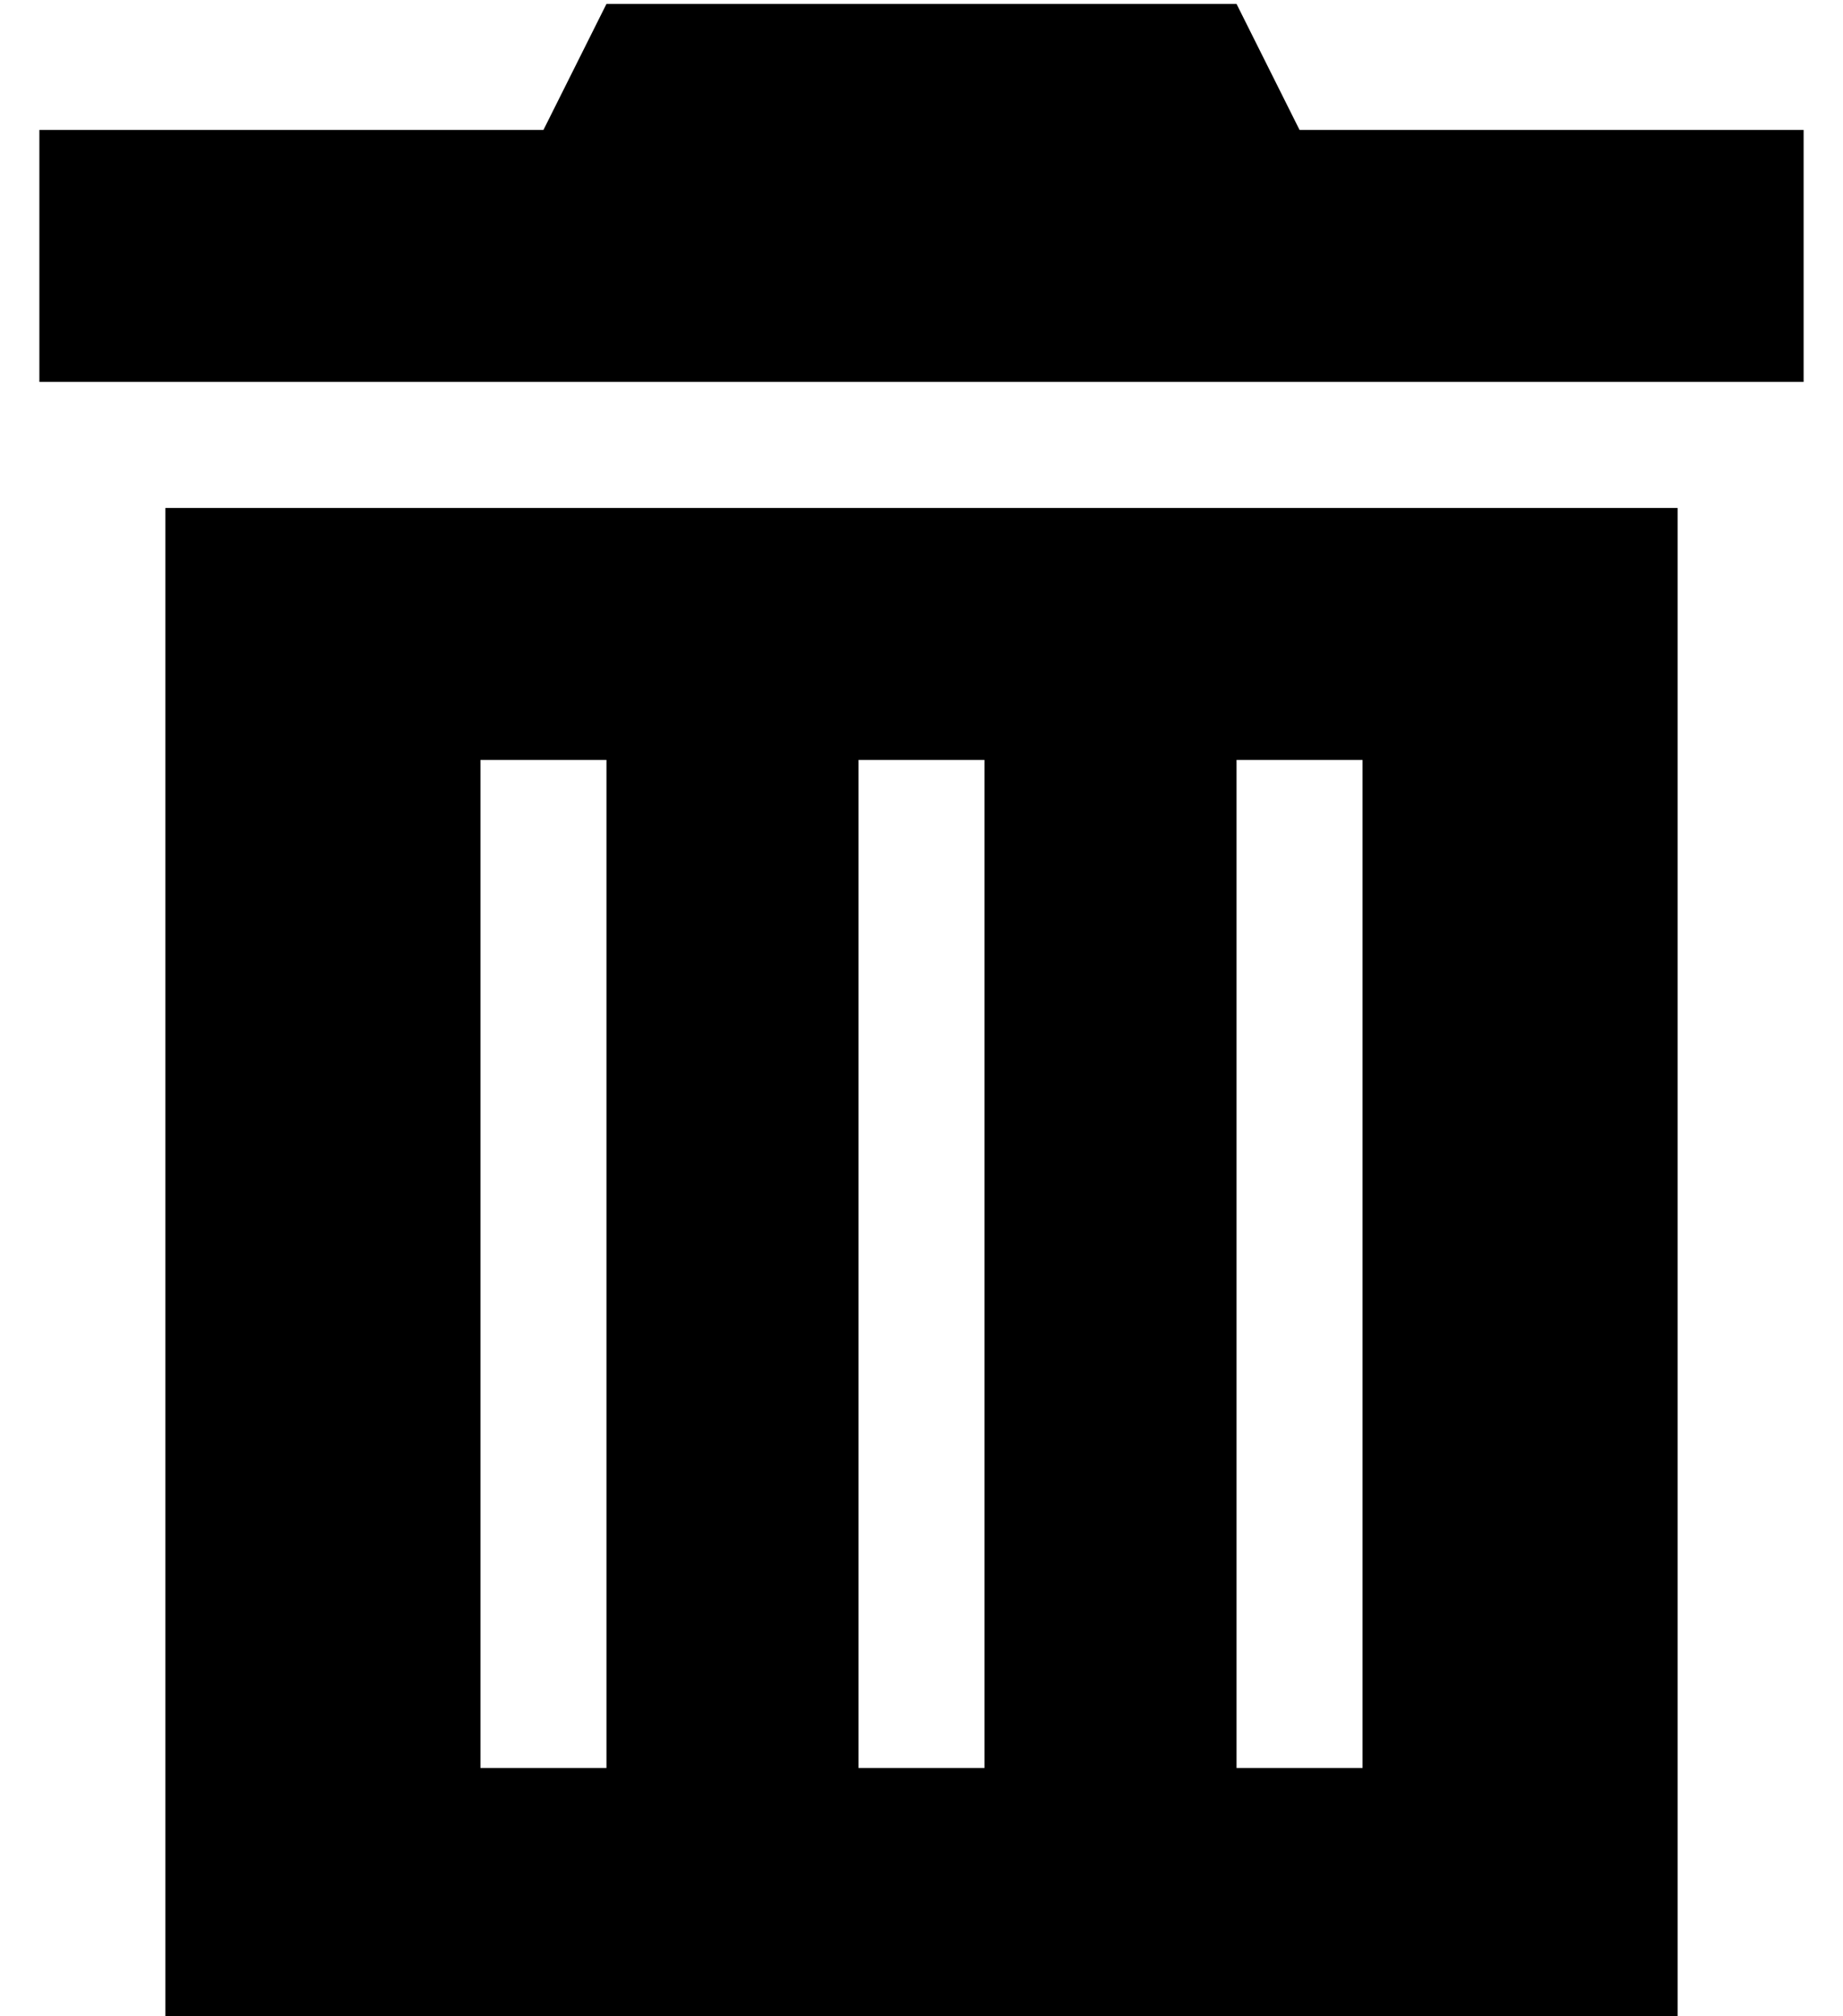 <?xml version="1.0" standalone="no"?>
<!DOCTYPE svg PUBLIC "-//W3C//DTD SVG 1.1//EN" "http://www.w3.org/Graphics/SVG/1.1/DTD/svg11.dtd" >
<svg xmlns="http://www.w3.org/2000/svg" xmlns:xlink="http://www.w3.org/1999/xlink" version="1.1" viewBox="-10 -40 468 512">
   <path fill="currentColor"
d="M144 -39h160h-160h160l16 32v0h128v0v64v0h-448v0v-64v0h128v0l16 -32v0zM32 89h384h-384h384v384v0h-384v0v-384v0zM144 153h-32h32h-32v16v0v224v0v16v0h32v0v-16v0v-224v0v-16v0zM240 153h-32h32h-32v16v0v224v0v16v0h32v0v-16v0v-224v0v-16v0zM336 153h-32h32h-32v16
v0v224v0v16v0h32v0v-16v0v-224v0v-16v0z" />
</svg>
